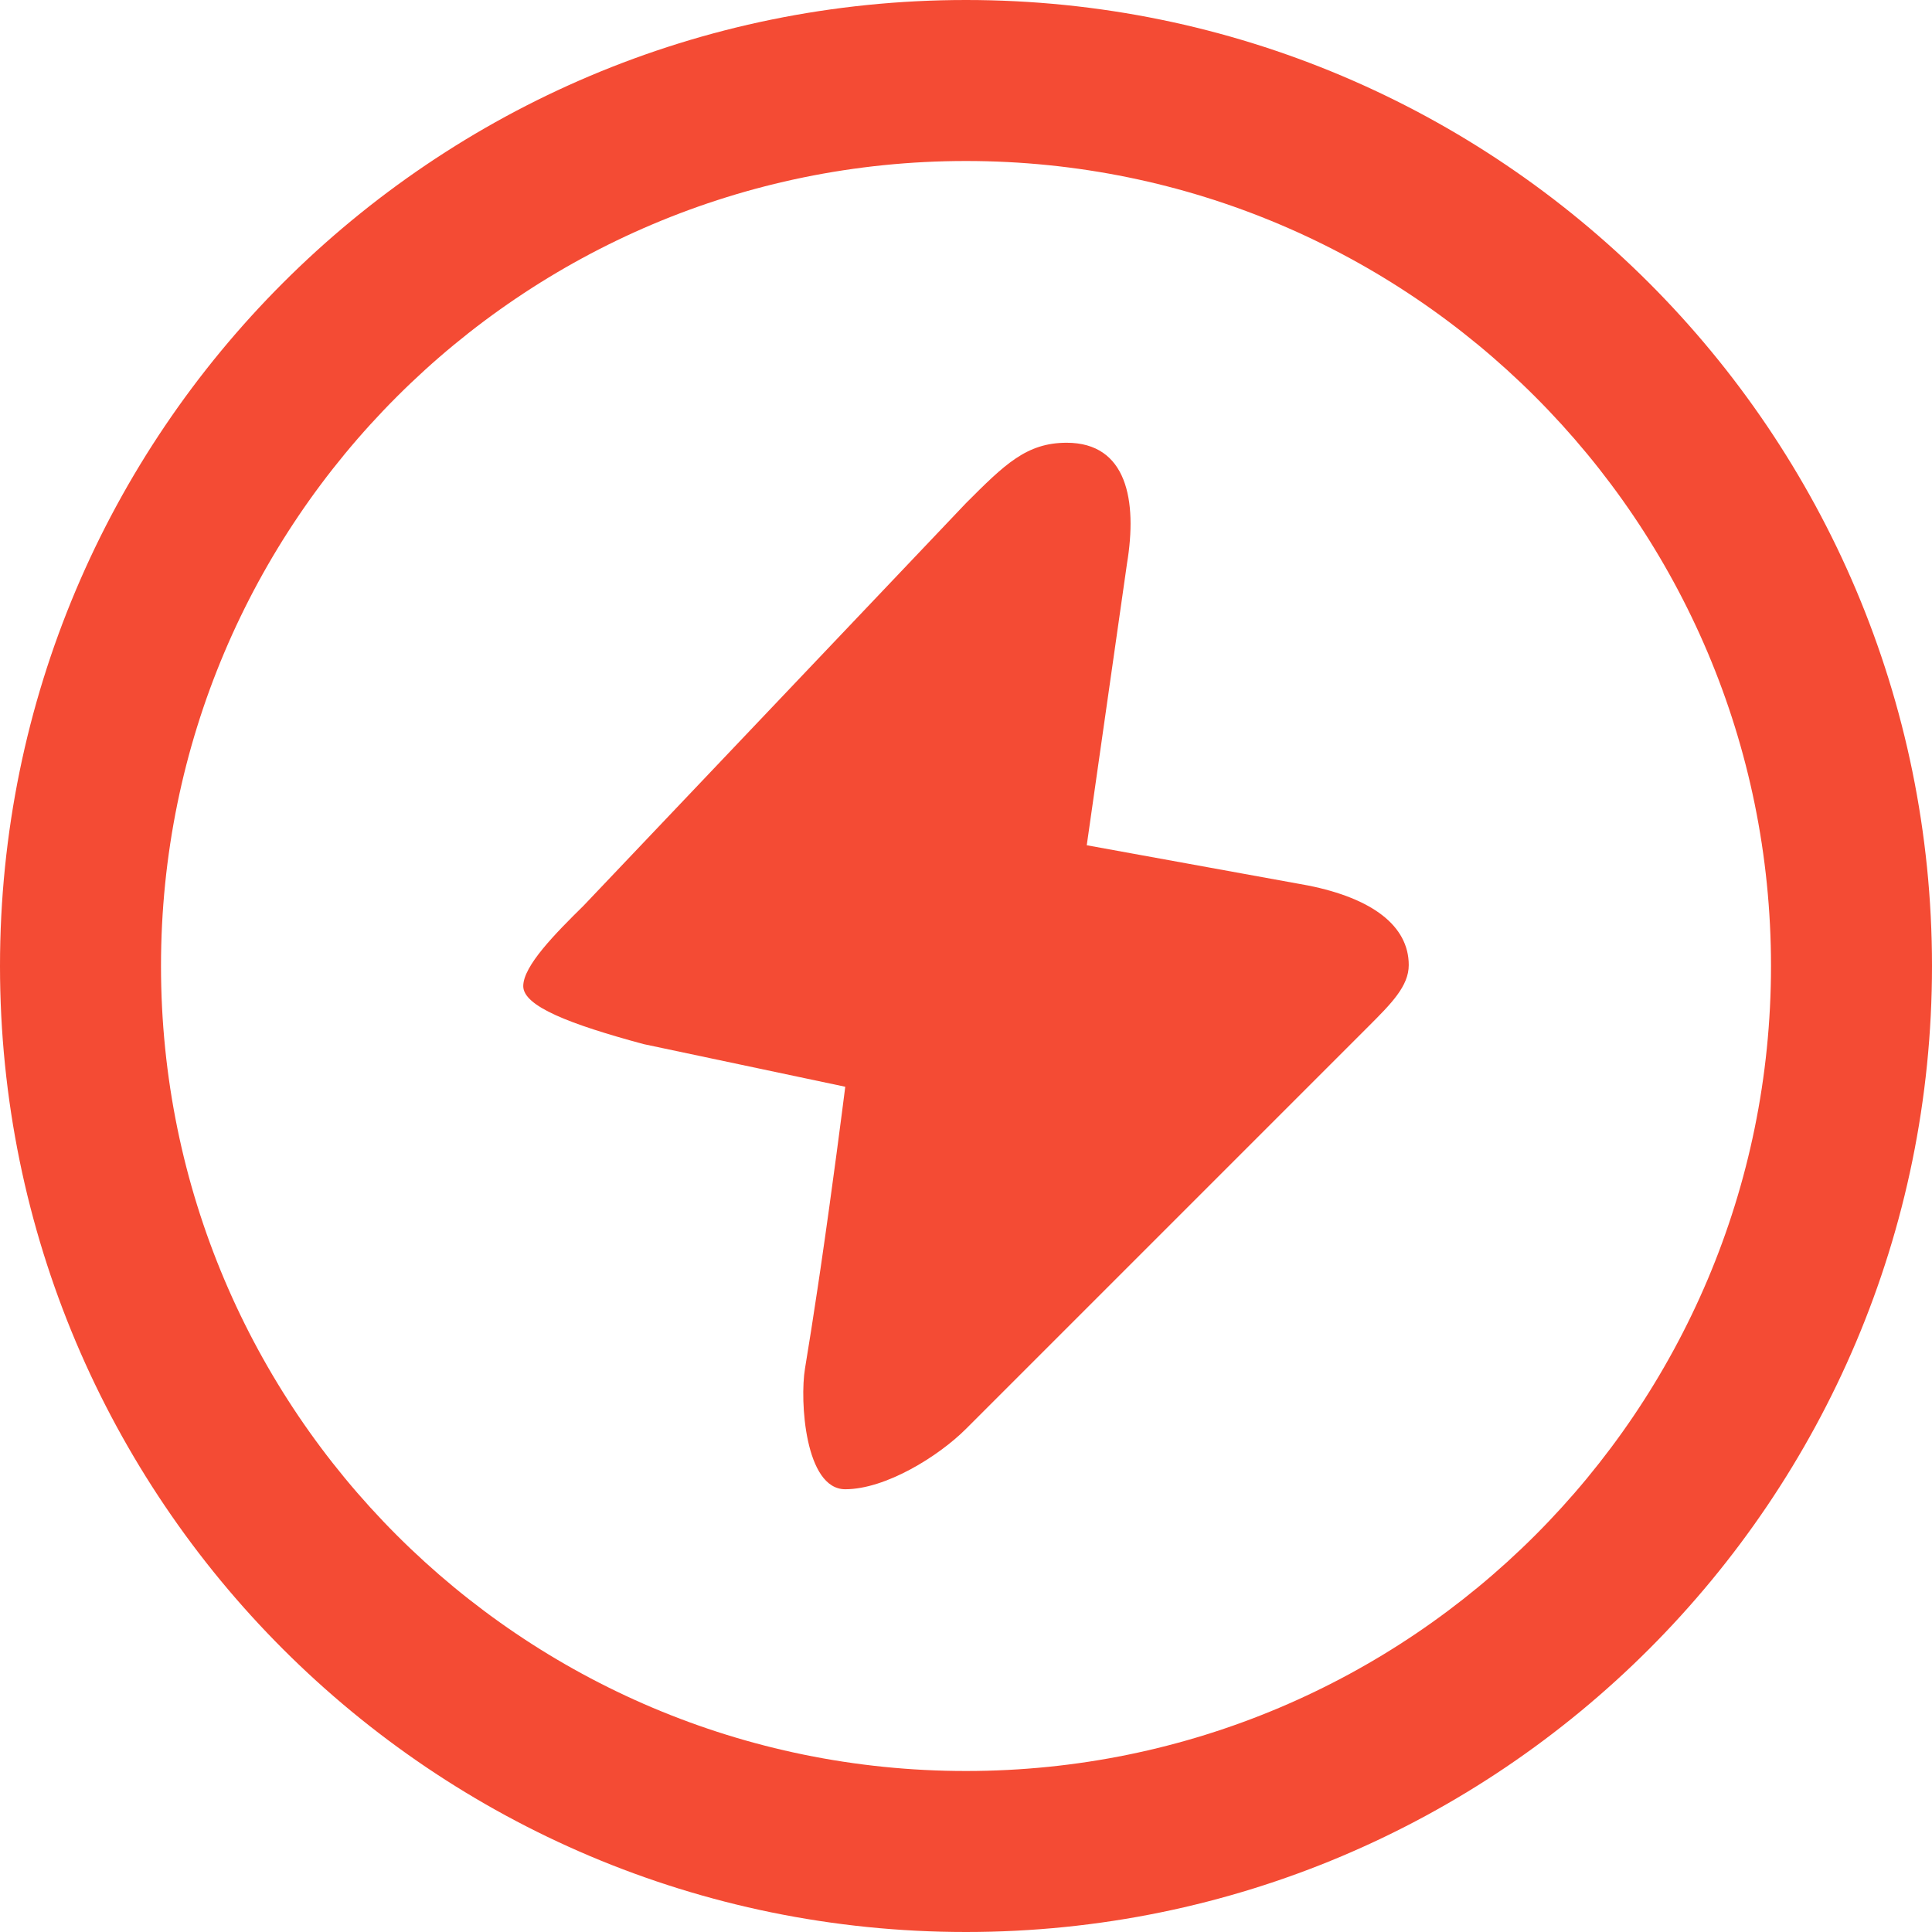 <?xml version="1.0" standalone="no"?><!DOCTYPE svg PUBLIC "-//W3C//DTD SVG 1.1//EN" "http://www.w3.org/Graphics/SVG/1.1/DTD/svg11.dtd"><svg t="1666314205499" class="icon" viewBox="0 0 1024 1024" version="1.1" xmlns="http://www.w3.org/2000/svg" p-id="5240" xmlns:xlink="http://www.w3.org/1999/xlink" width="300" height="300"><path d="M512 0c282.773 0 512 229.227 512 512S794.773 1024 512 1024 0 794.773 0 512 229.227 0 512 0z m0 85.333C276.352 85.333 85.333 276.352 85.333 512s191.019 426.667 426.667 426.667 426.667-191.019 426.667-426.667S747.648 85.333 512 85.333z m53.333 149.333c32 0 37.547 30.635 32 64l-21.333 149.333 117.333 21.333c33.92 6.784 53.333 21.333 53.333 42.176 0 11.157-9.259 20.416-21.333 32.491l-213.333 213.333c-14.613 14.613-42.667 32-64 32s-24.171-46.933-21.333-64c2.24-13.483 4.48-27.883 6.635-42.261l1.6-10.752c6.528-44.629 11.84-86.357 12.907-94.784l0.171-1.365L448 576l-106.944-22.613C301.995 542.827 277.333 533.333 277.333 522.667s16.811-27.712 32-42.667l202.667-213.333c20.416-20.416 32-32 53.333-32z" fill="#F44B34" p-id="5241"></path></svg>